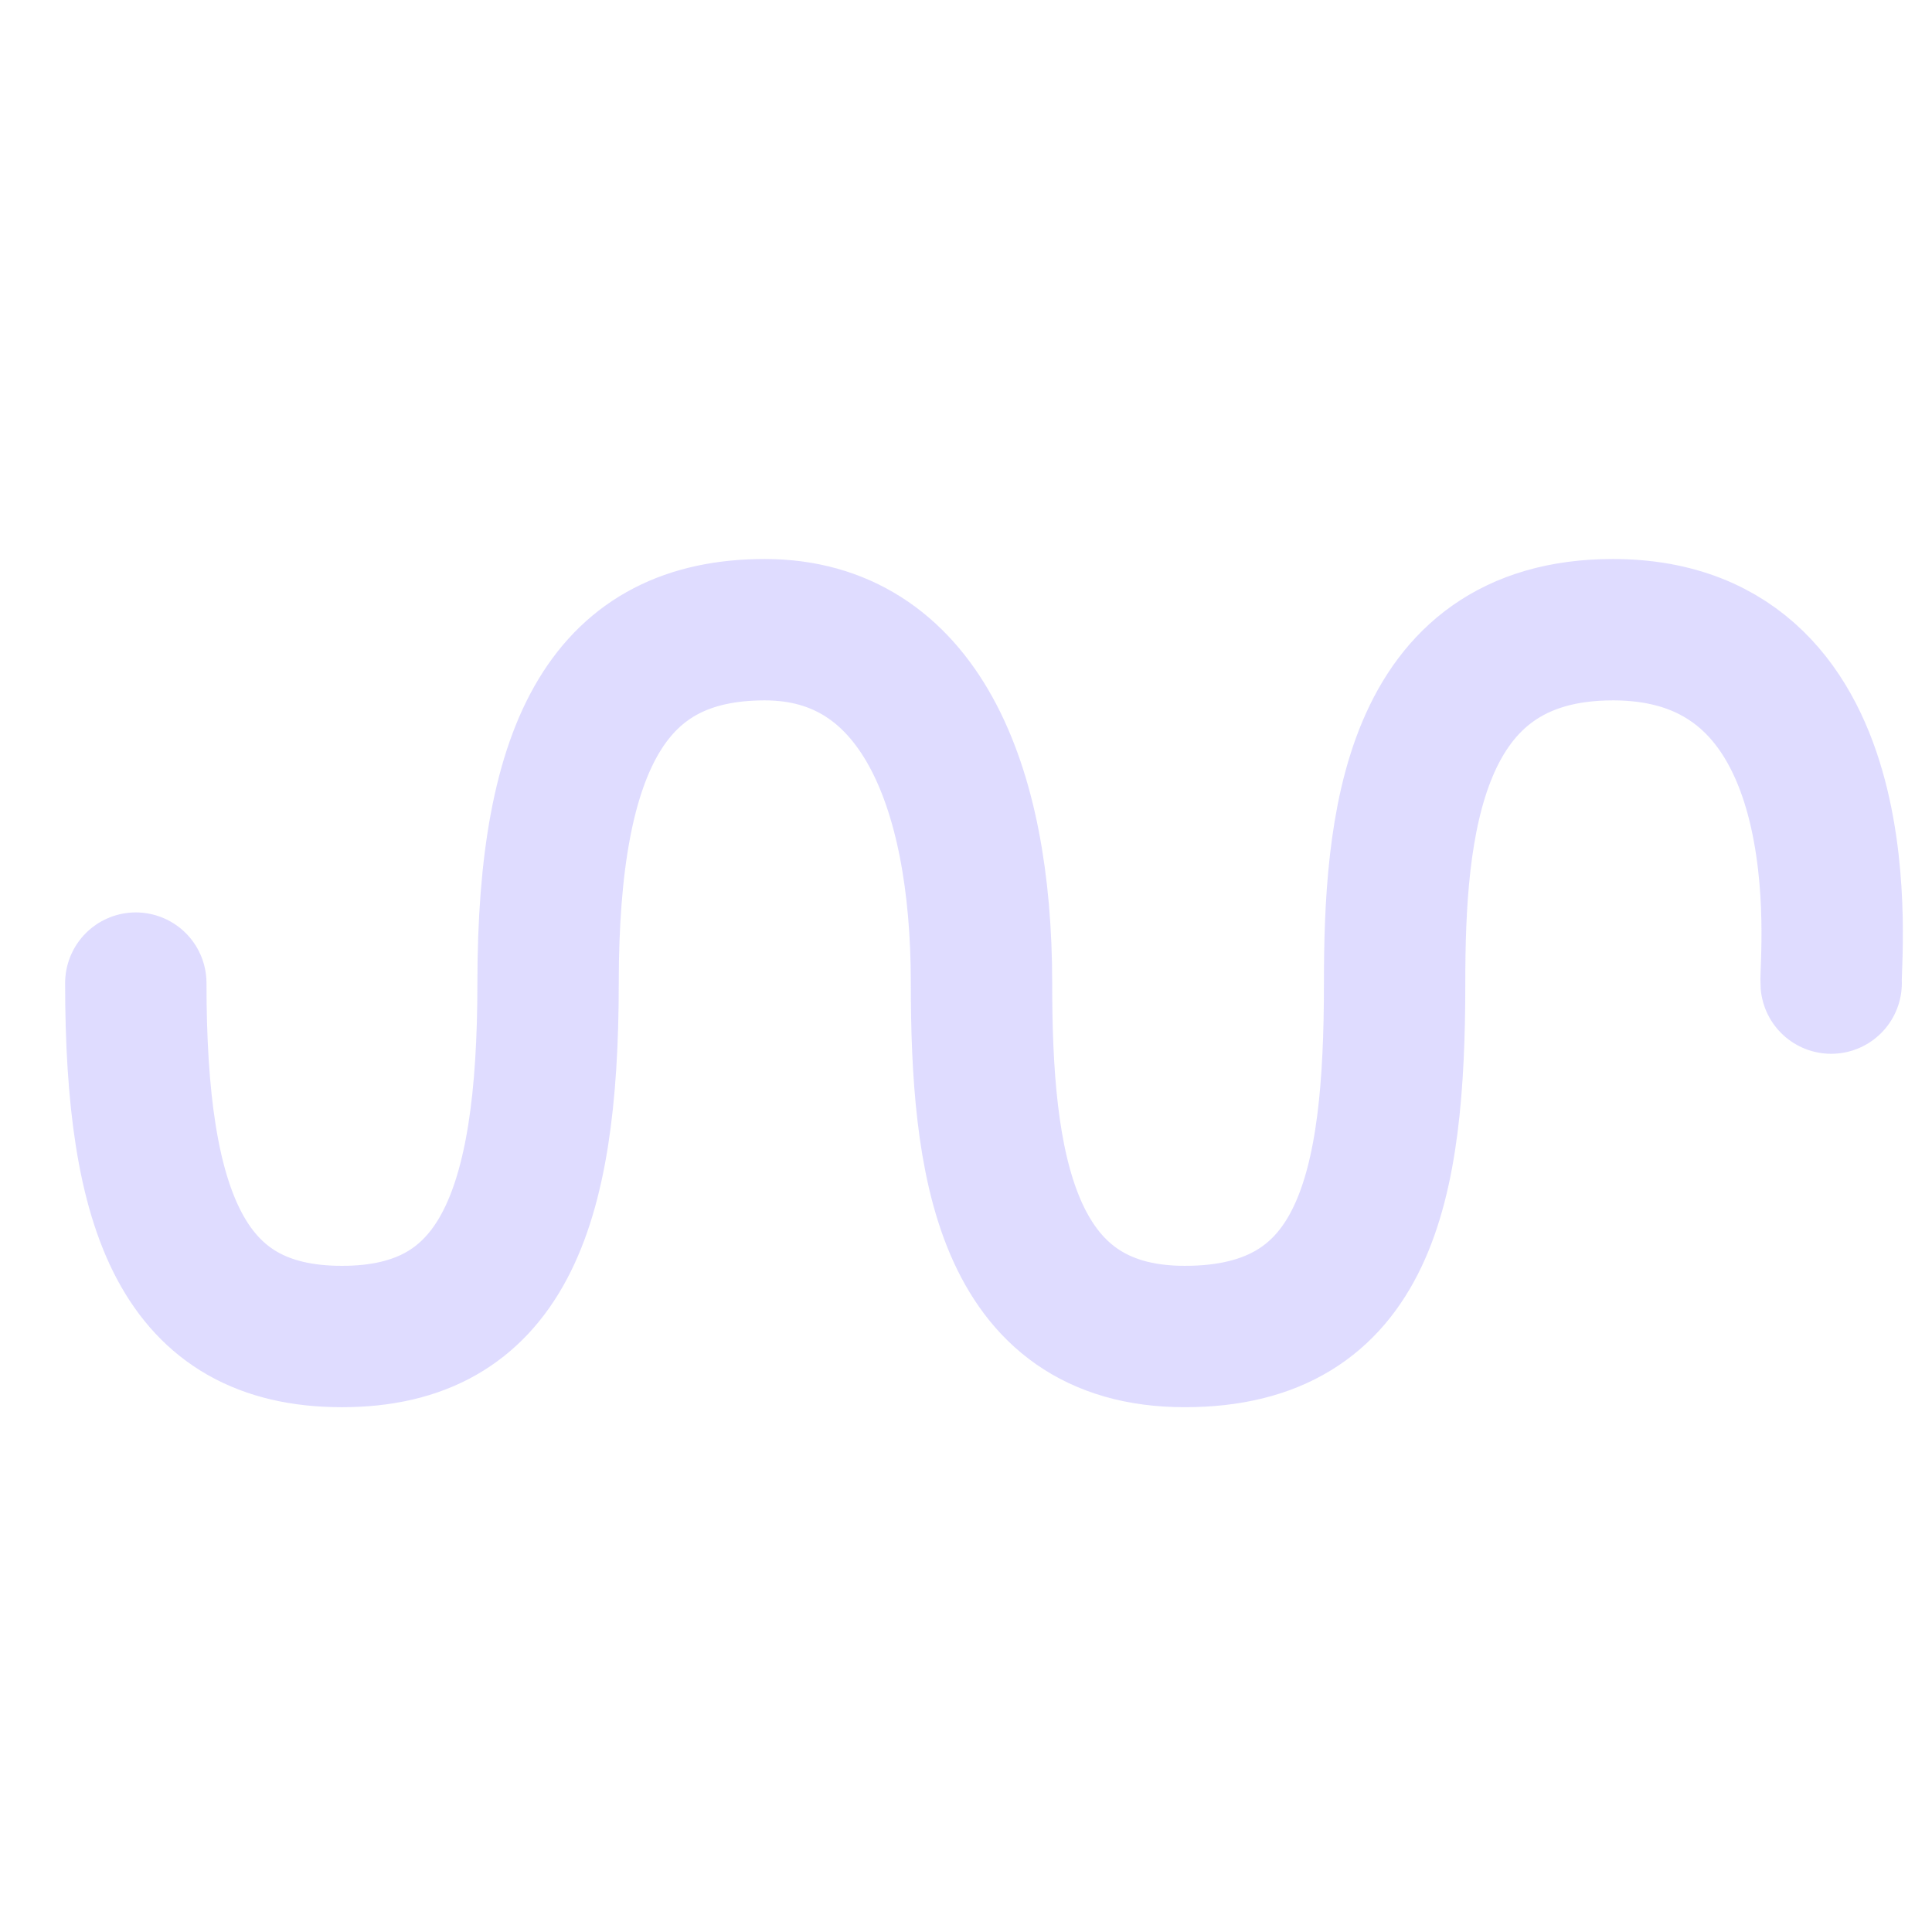 <svg width="41" height="41" viewBox="0 0 41 41" fill="none" xmlns="http://www.w3.org/2000/svg">
<g clip-path="url(#clip0_1228_19160)">
<path opacity="0.8" d="M2.882 20.863C2.882 25.738 3.891 28.363 7.257 28.363C10.622 28.363 11.631 25.738 11.631 20.863C11.631 15.738 12.977 13.363 16.23 13.363C19.483 13.363 20.829 16.618 20.829 20.863C20.829 24.628 21.294 28.363 25.143 28.363C28.992 28.363 29.596 25.195 29.596 20.863C29.596 17.601 29.919 13.363 34.228 13.363C39.614 13.363 38.824 20.386 38.86 20.863" stroke="#D7D3FF" stroke-width="3" stroke-linecap="round" stroke-linejoin="round"/>
</g>
<defs>
<clipPath id="clip0_1228_19160">
<rect width="40" height="40" fill="white" transform="translate(0.882 0.443)"/>
</clipPath>
</defs>
</svg>
